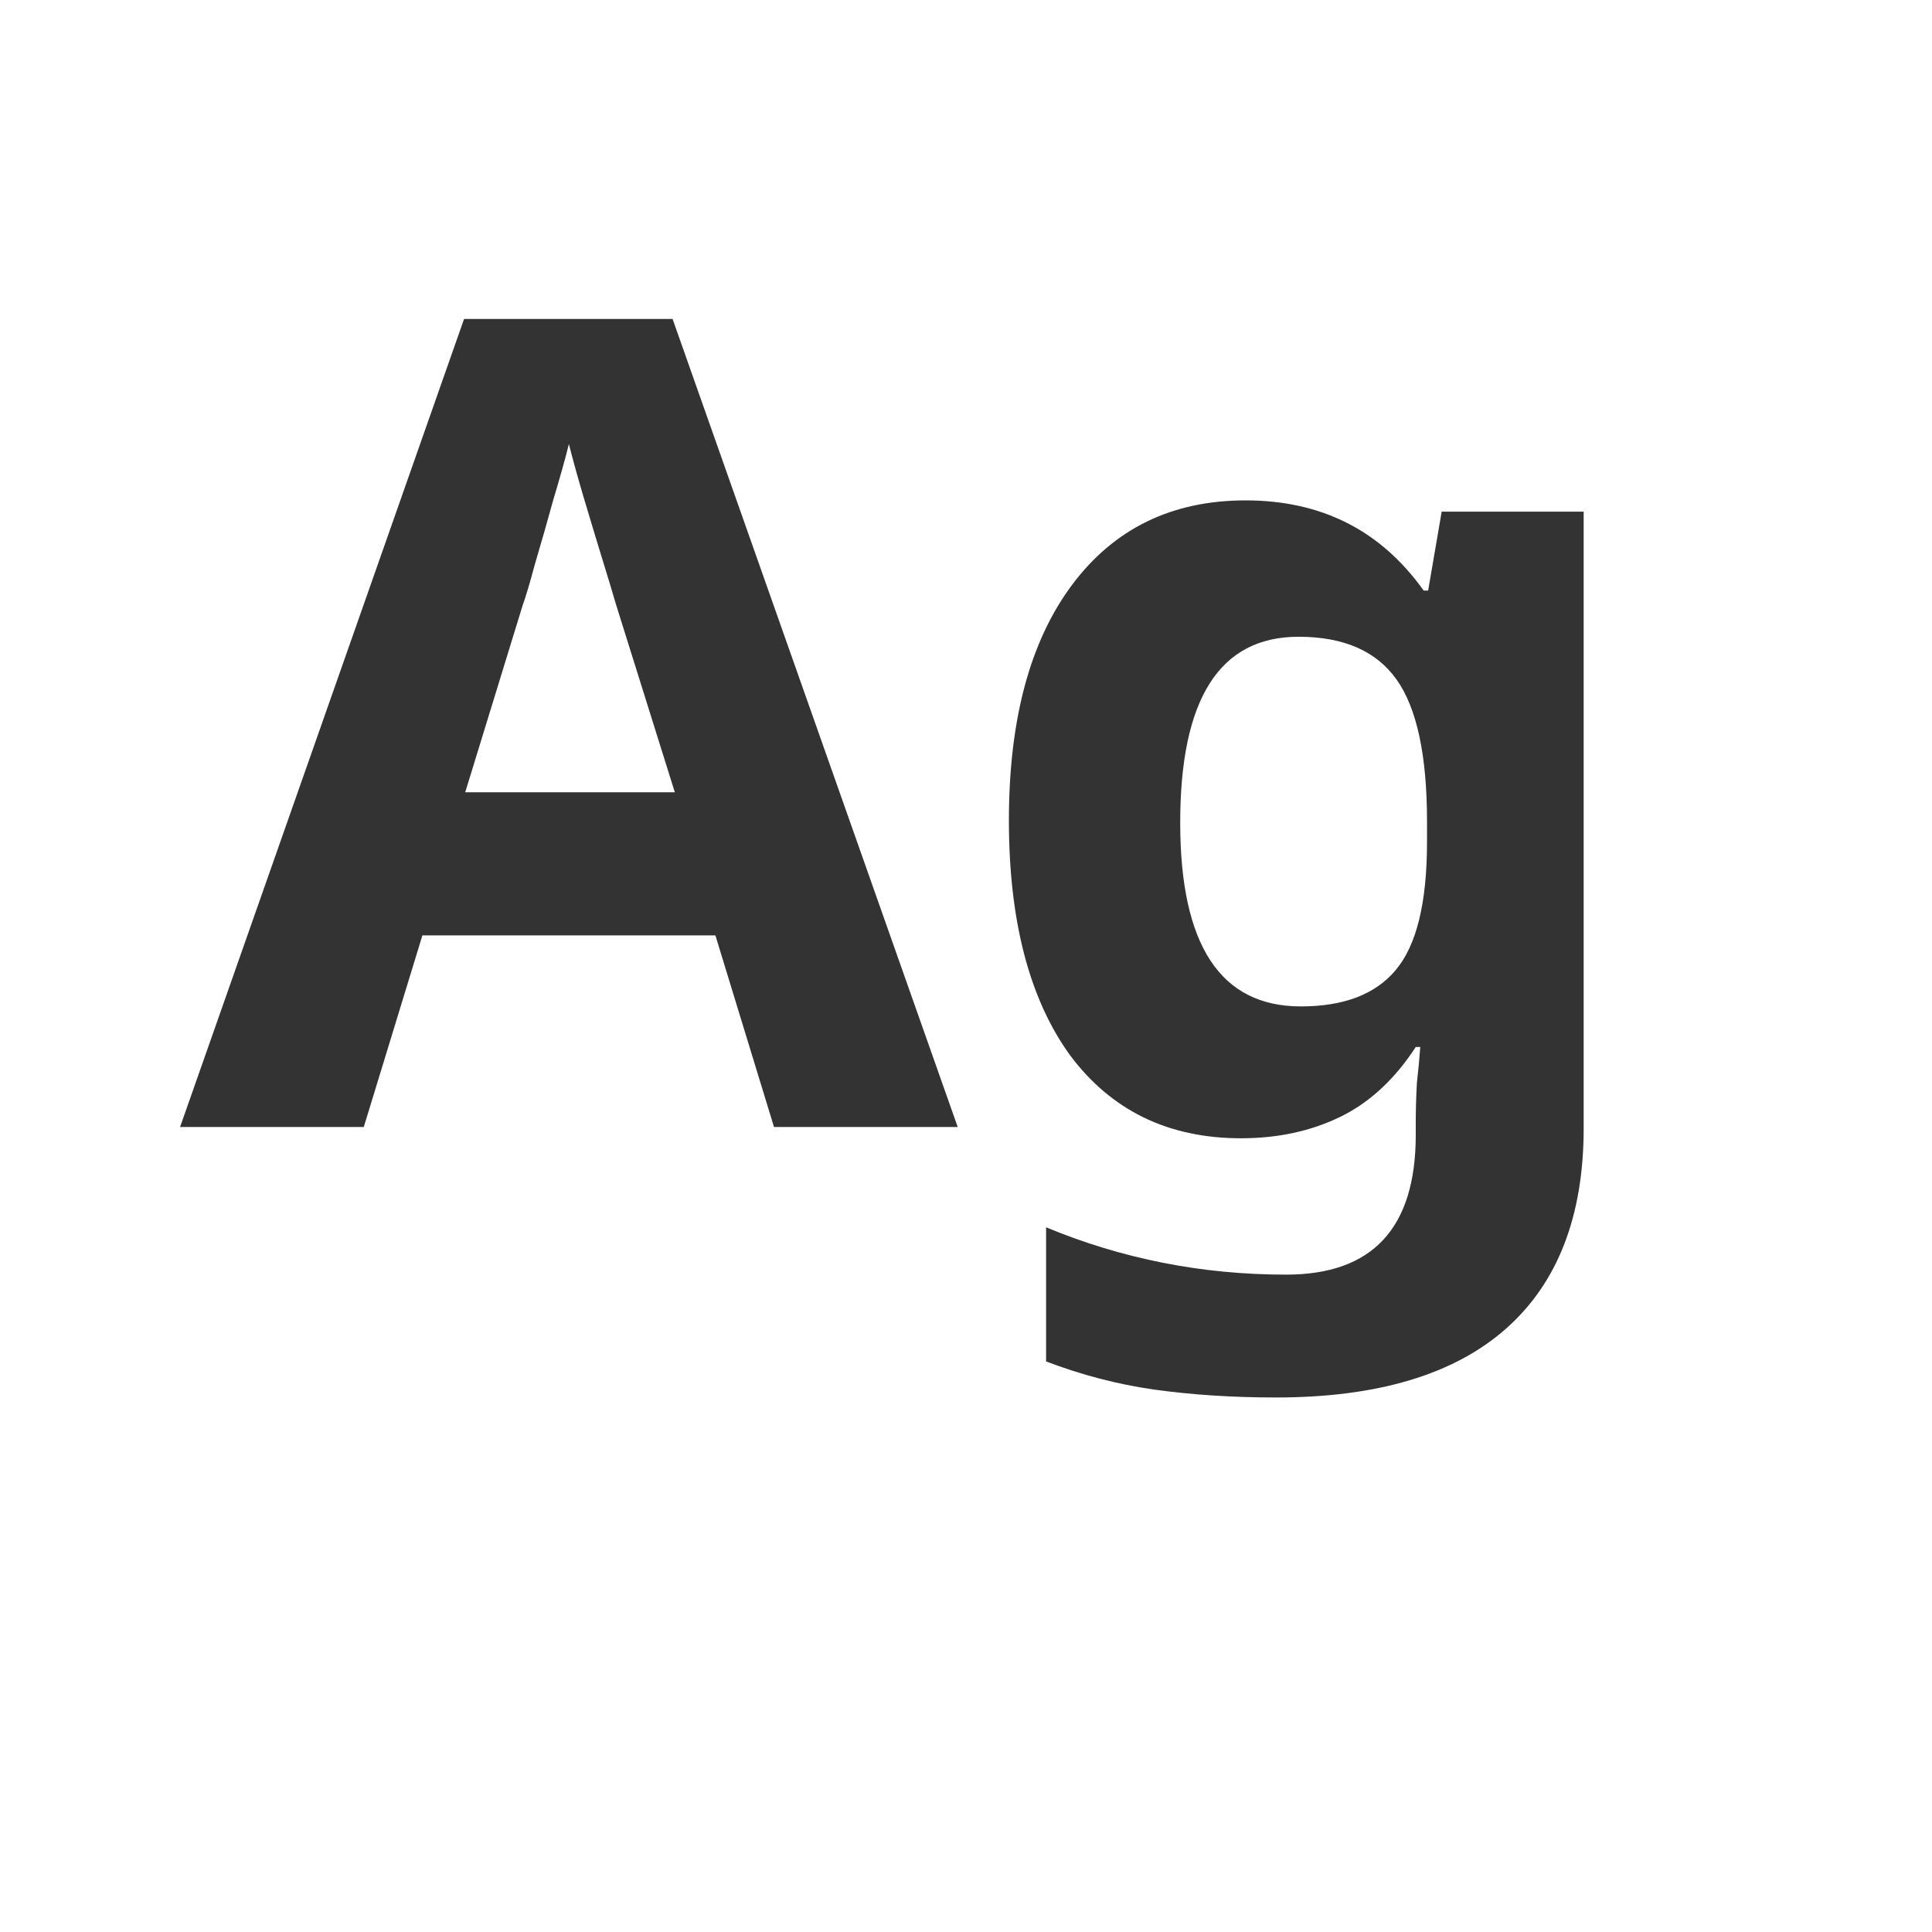 <svg width="24" height="24" viewBox="0 0 24 24" fill="none" xmlns="http://www.w3.org/2000/svg">
<path d="M9.615 14L8.887 11.62H5.247L4.519 14H2.237L5.765 3.962H8.355L11.897 14H9.615ZM7.655 7.518C7.609 7.359 7.548 7.159 7.473 6.916C7.399 6.673 7.324 6.426 7.249 6.174C7.175 5.922 7.114 5.703 7.067 5.516C7.021 5.703 6.955 5.936 6.871 6.216C6.797 6.487 6.722 6.748 6.647 7C6.582 7.243 6.531 7.415 6.493 7.518L5.779 9.842H8.383L7.655 7.518ZM15.473 6.216C16.416 6.216 17.153 6.589 17.685 7.336H17.741L17.909 6.356H19.673V14.014C19.673 15.106 19.351 15.937 18.707 16.506C18.063 17.075 17.111 17.36 15.851 17.36C15.31 17.36 14.806 17.327 14.339 17.262C13.882 17.197 13.434 17.08 12.995 16.912V15.246C13.938 15.638 14.932 15.834 15.977 15.834C17.051 15.834 17.587 15.255 17.587 14.098V13.944C17.587 13.785 17.592 13.622 17.601 13.454C17.62 13.286 17.634 13.137 17.643 13.006H17.587C17.326 13.407 17.013 13.697 16.649 13.874C16.285 14.051 15.875 14.14 15.417 14.14C14.512 14.14 13.803 13.795 13.289 13.104C12.785 12.404 12.533 11.433 12.533 10.192C12.533 8.941 12.795 7.966 13.317 7.266C13.84 6.566 14.559 6.216 15.473 6.216ZM16.131 7.91C15.151 7.91 14.661 8.68 14.661 10.22C14.661 11.741 15.161 12.502 16.159 12.502C16.691 12.502 17.083 12.353 17.335 12.054C17.597 11.746 17.727 11.214 17.727 10.458V10.206C17.727 9.385 17.601 8.797 17.349 8.442C17.097 8.087 16.691 7.91 16.131 7.91Z" fill="#333333"/>
</svg>
